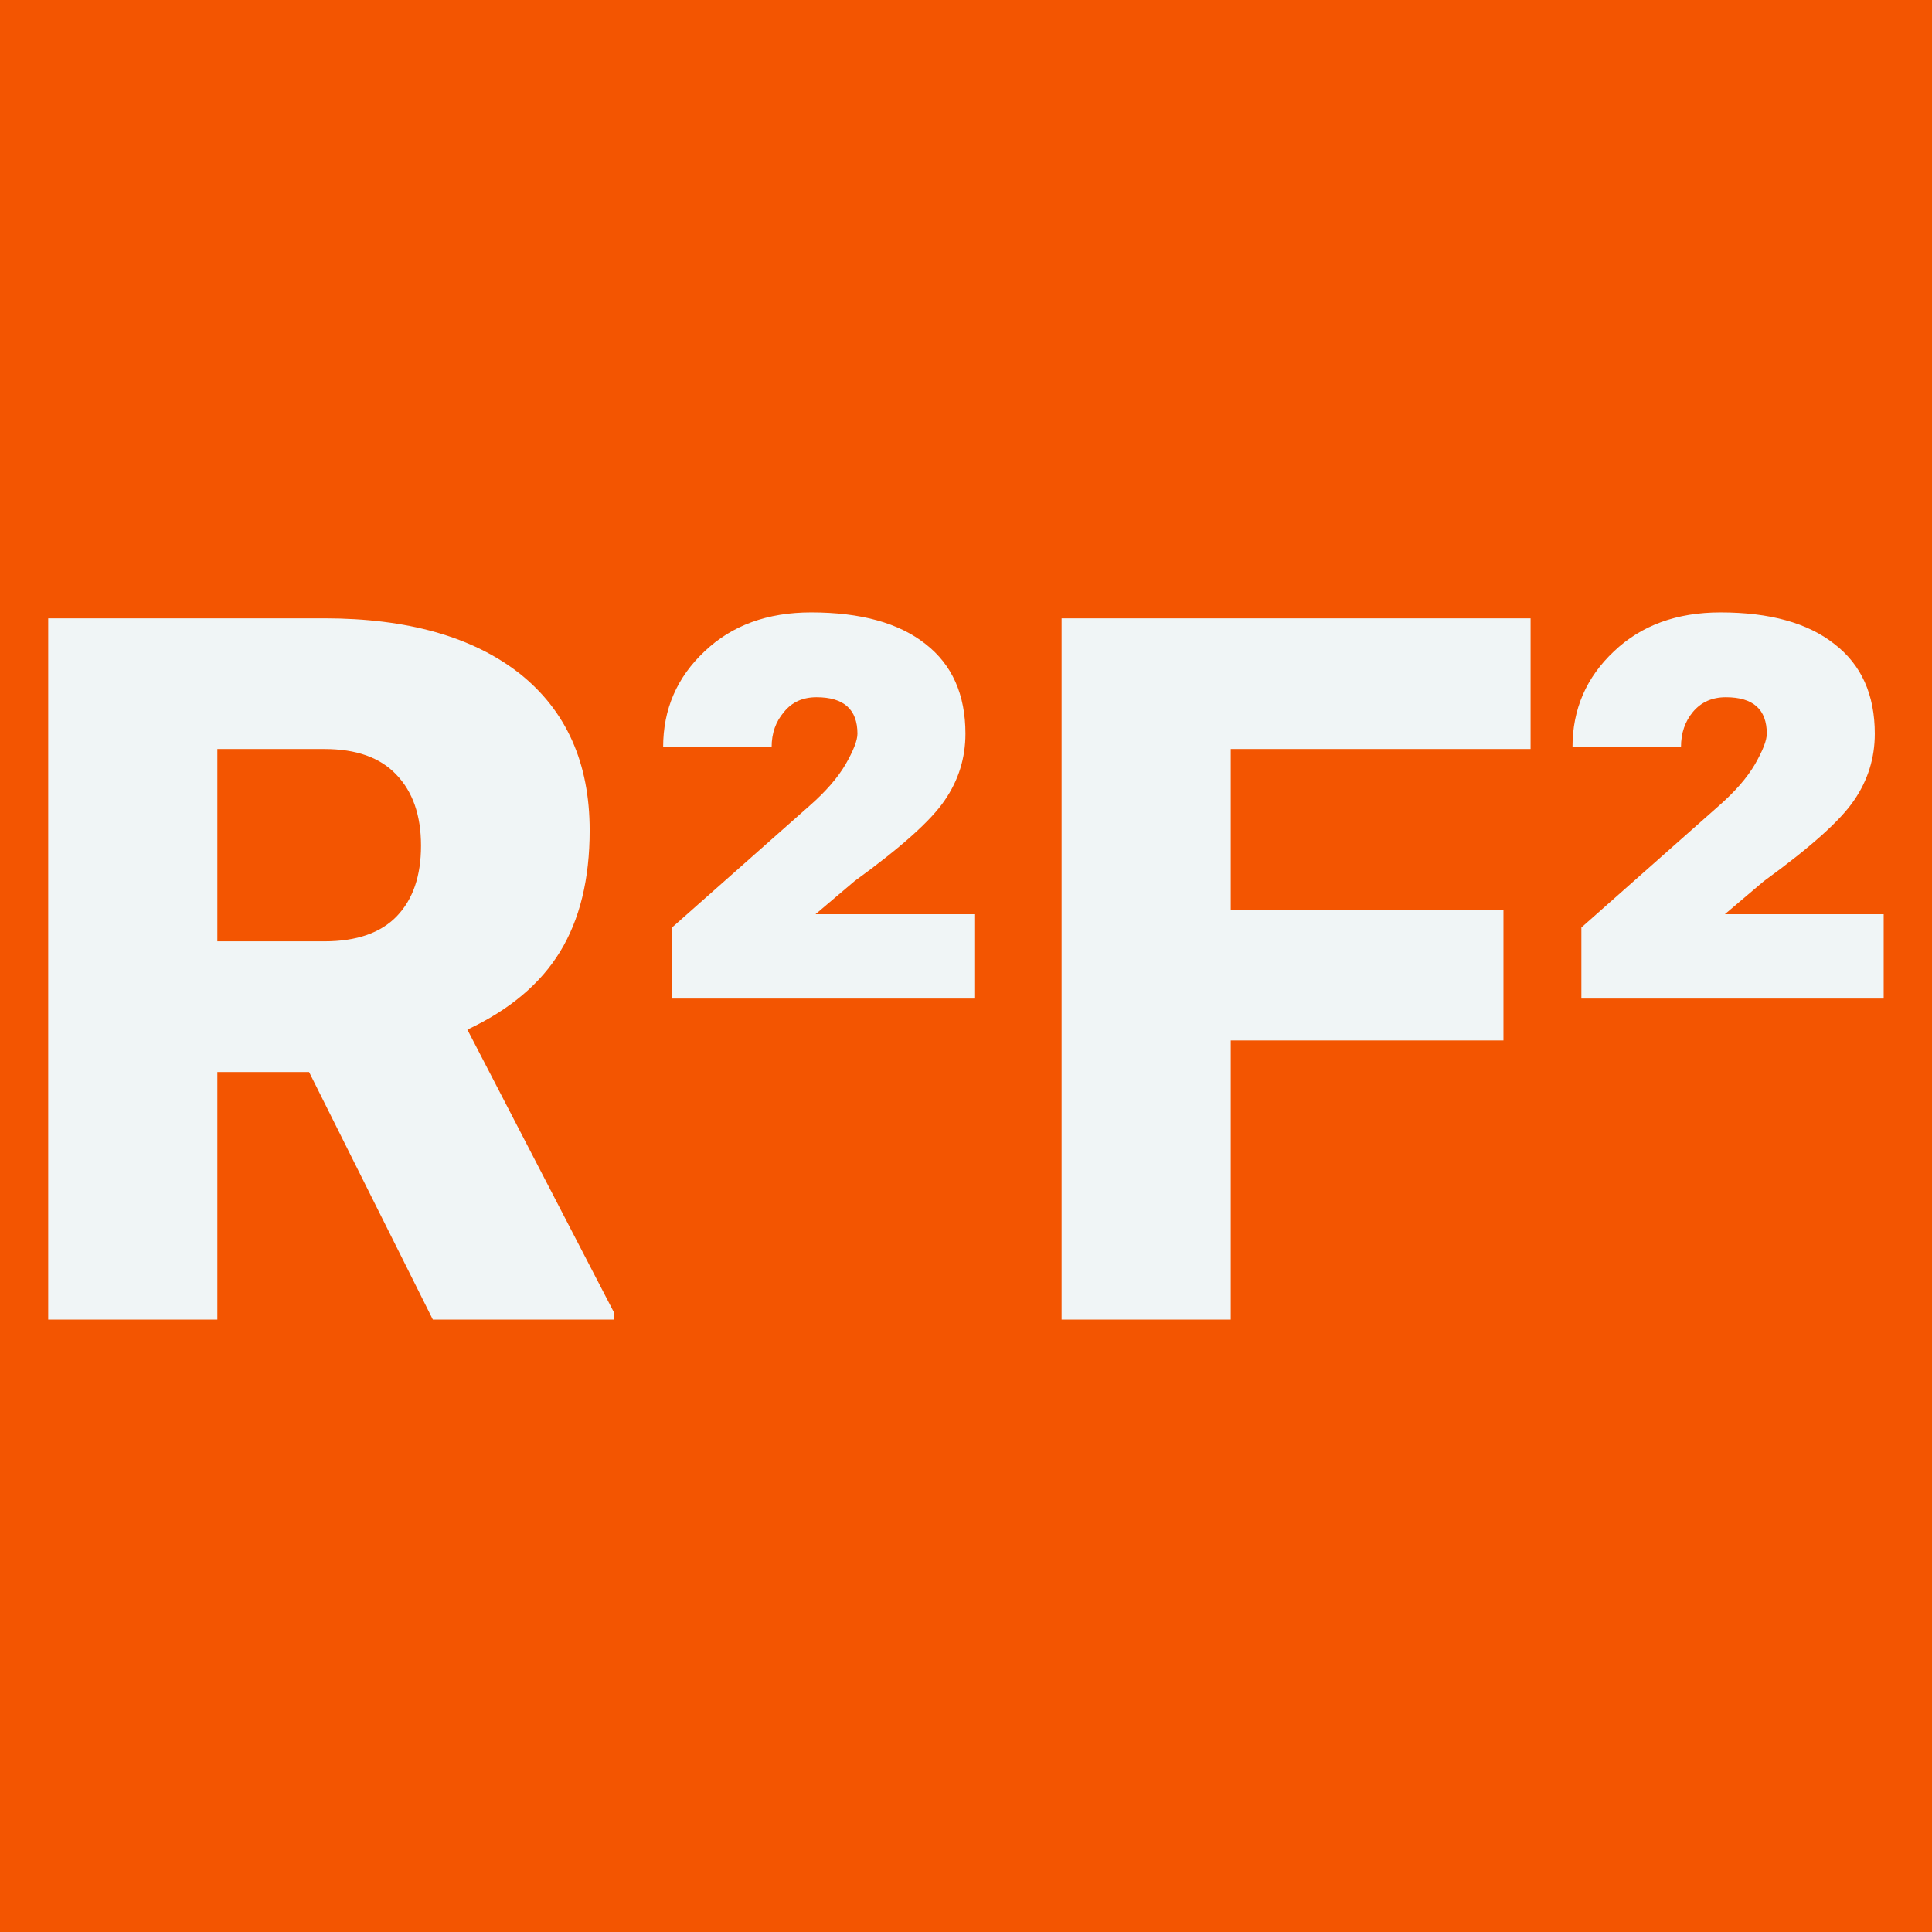 <svg xmlns="http://www.w3.org/2000/svg" version="1.1" xmlns:xlink="http://www.w3.org/1999/xlink" viewBox="0 0 200 200"><rect width="200" height="200" fill="url('#gradient')"></rect><defs><linearGradient id="gradient" gradientTransform="rotate(0 0.5 0.5)"><stop offset="0%" stop-color="#f35501"></stop><stop offset="100%" stop-color="#f35501"></stop></linearGradient></defs><g><g fill="#f0f5f6" transform="matrix(5.105,0,0,5.105,-0.473,136.602)" stroke="#1e0a04" stroke-width="0"><path d="M8.87 0L6.36-5.02L4.50-5.02L4.50 0L1.07 0L1.07-14.22L6.67-14.22Q9.20-14.22 10.63-13.10Q12.05-11.97 12.05-9.92L12.05-9.92Q12.05-8.44 11.45-7.46Q10.85-6.48 9.57-5.88L9.57-5.88L12.54-0.15L12.54 0L8.87 0ZM4.50-11.57L4.50-7.67L6.67-7.67Q7.65-7.67 8.14-8.18Q8.63-8.69 8.63-9.61Q8.63-10.53 8.13-11.05Q7.64-11.57 6.67-11.57L6.67-11.57L4.50-11.57ZM19.85-8.22L19.85-6.51L13.72-6.51L13.72-7.95L16.51-10.42Q17.00-10.85 17.24-11.26Q17.48-11.68 17.48-11.88L17.48-11.88Q17.48-12.62 16.65-12.62L16.65-12.62Q16.23-12.62 15.99-12.32Q15.74-12.03 15.74-11.61L15.74-11.61L13.54-11.61Q13.54-12.76 14.38-13.55Q15.21-14.34 16.54-14.34L16.54-14.34Q18.05-14.34 18.86-13.70Q19.67-13.07 19.67-11.88L19.67-11.88Q19.67-11.14 19.25-10.53Q18.84-9.92 17.42-8.89L17.42-8.89L16.63-8.22L19.85-8.22ZM30.58-8.30L30.58-5.66L25.05-5.66L25.05 0L21.62 0L21.62-14.22L31.13-14.22L31.13-11.57L25.05-11.57L25.05-8.30L30.58-8.30ZM38.29-8.22L38.29-6.51L32.16-6.51L32.16-7.95L34.95-10.42Q35.44-10.85 35.68-11.26Q35.92-11.68 35.92-11.88L35.92-11.88Q35.92-12.62 35.09-12.62L35.09-12.62Q34.67-12.62 34.42-12.32Q34.18-12.03 34.18-11.61L34.18-11.61L31.98-11.61Q31.98-12.76 32.82-13.55Q33.65-14.34 34.98-14.34L34.98-14.34Q36.48-14.34 37.29-13.70Q38.11-13.07 38.11-11.88L38.11-11.88Q38.11-11.14 37.69-10.53Q37.28-9.92 35.86-8.89L35.86-8.89L35.07-8.22L38.29-8.22Z"></path></g></g></svg>
